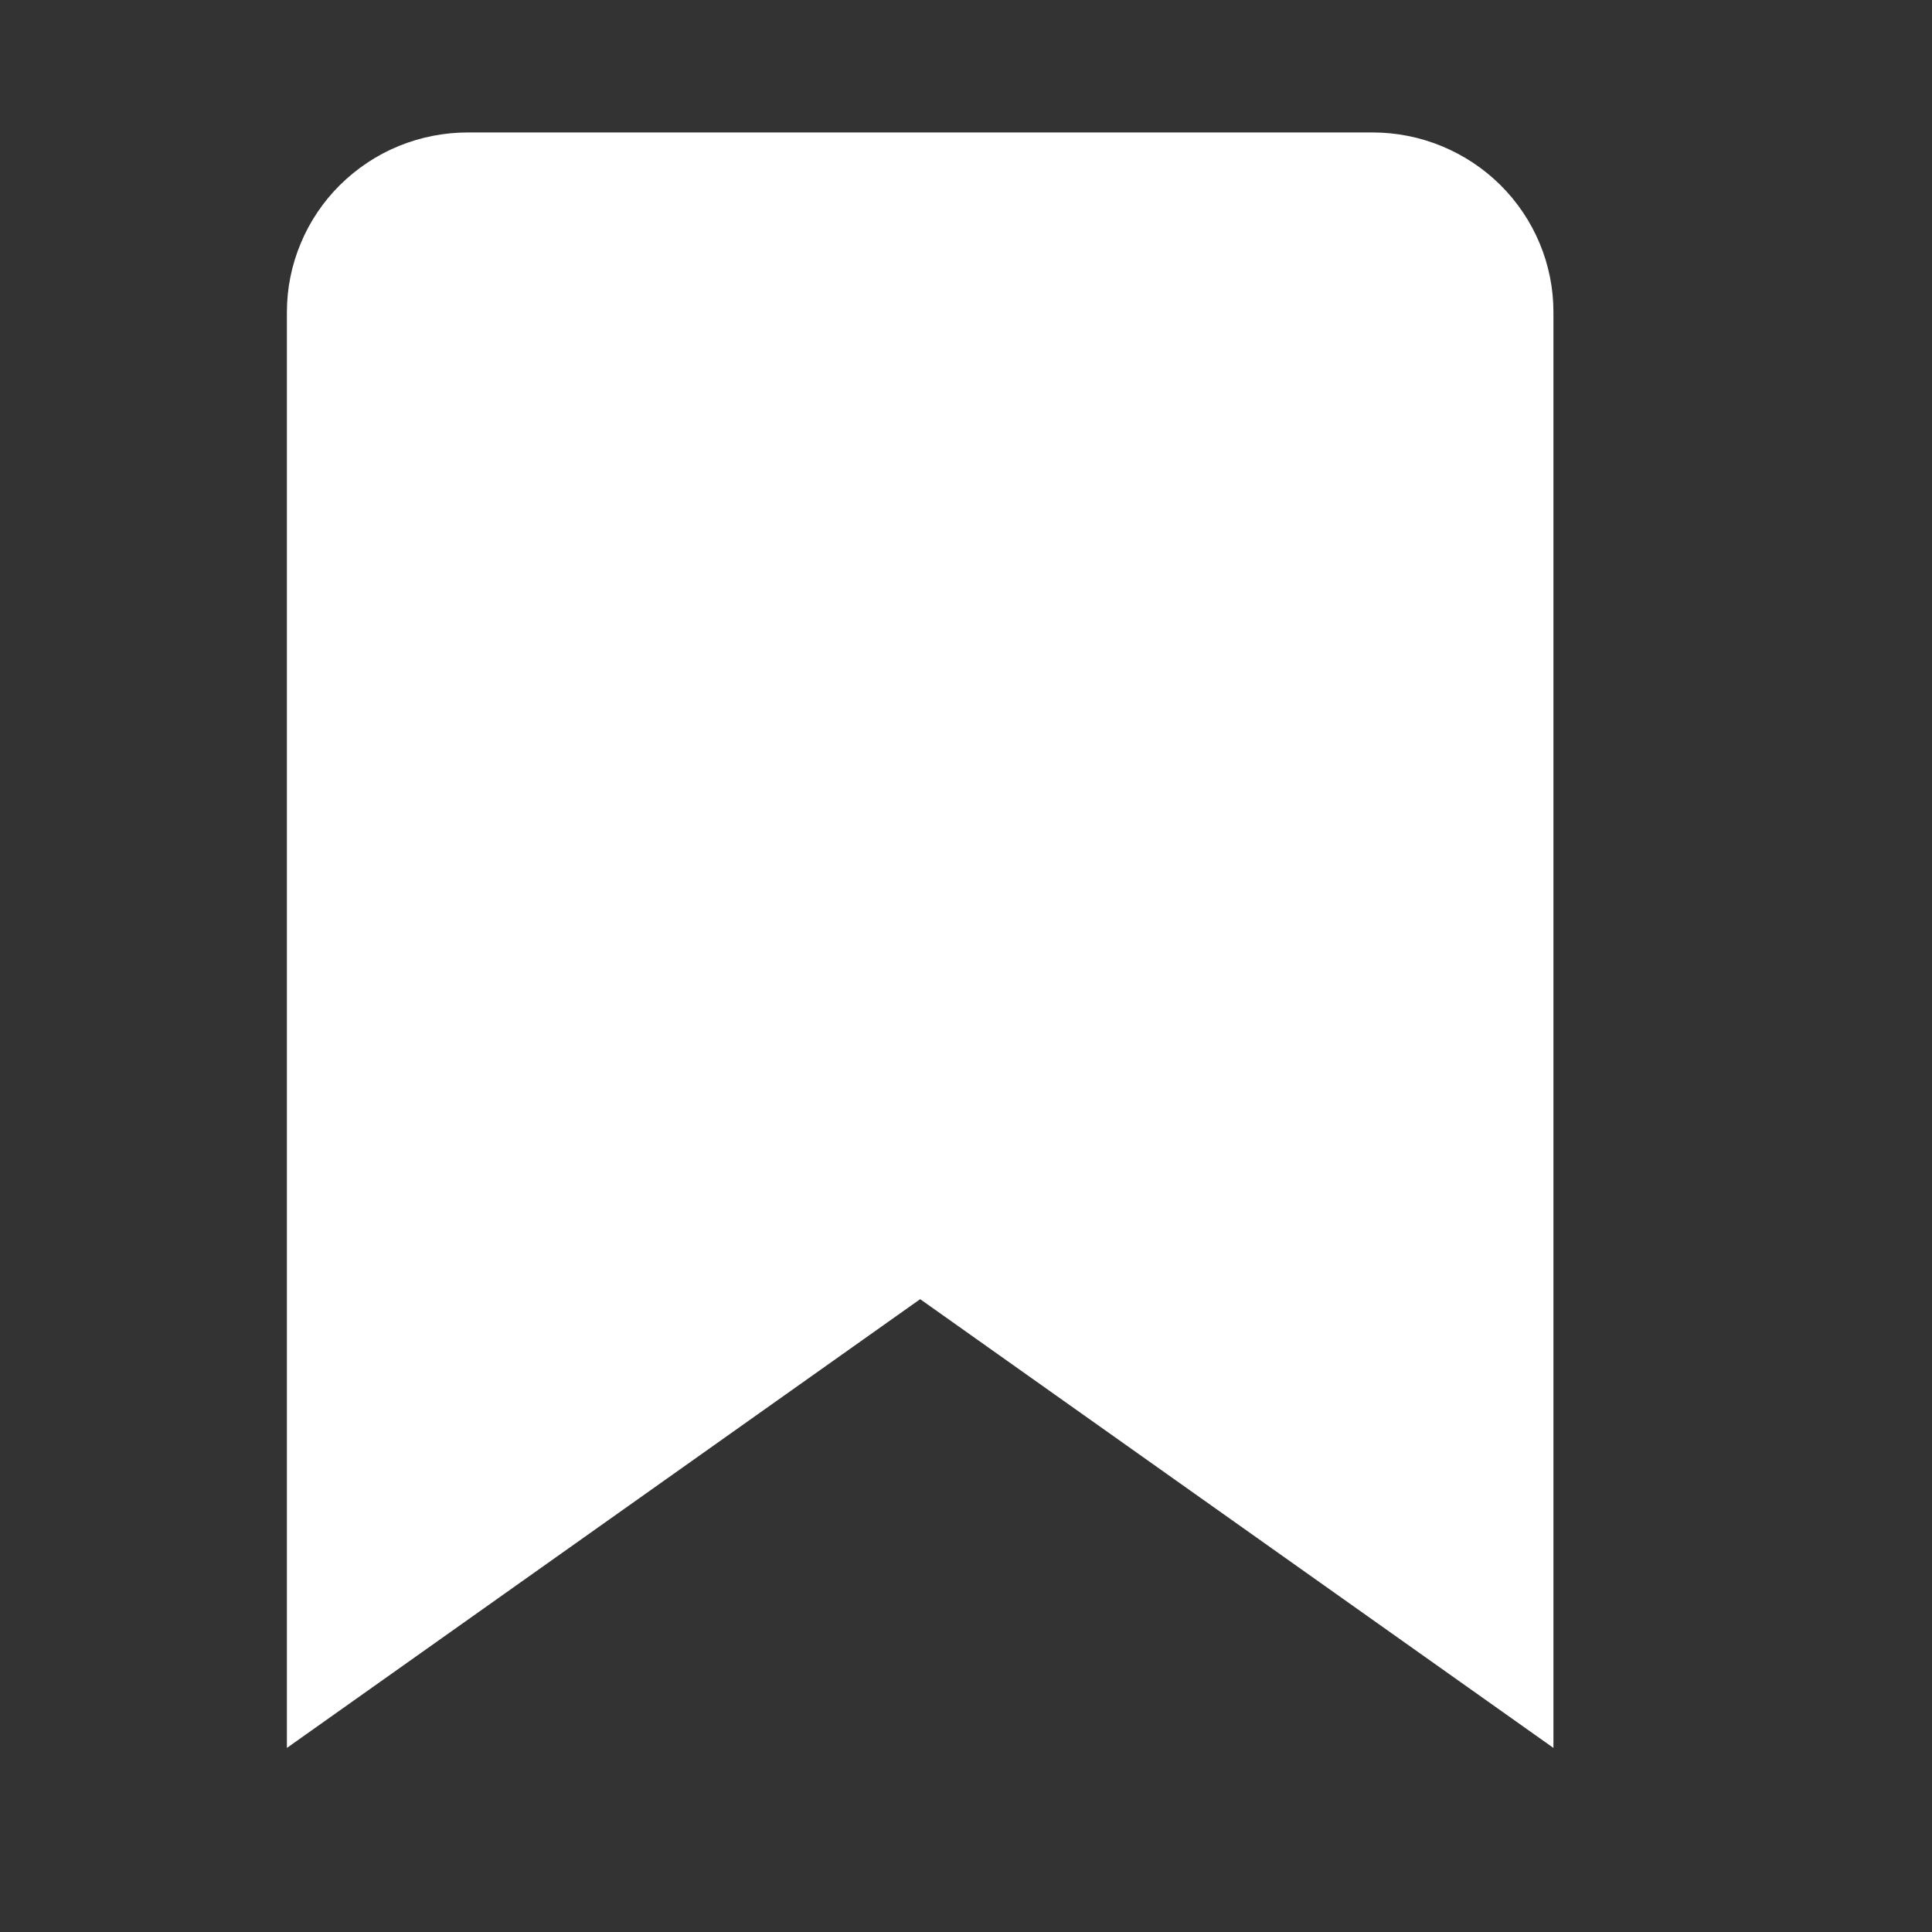 <svg width="18" height="18" viewBox="0 0 18 18" fill="none" xmlns="http://www.w3.org/2000/svg">
<rect x="0" y="0" width="18" height="18" fill="#333333" stroke="none"/>
<path d="M14.473 16.285L8.573 12.104L2.673 16.285V2.907C2.673 2.687 2.717 2.469 2.802 2.267C2.886 2.064 3.011 1.879 3.167 1.724C3.324 1.569 3.509 1.445 3.714 1.361C3.919 1.277 4.138 1.234 4.359 1.234H12.788C13.235 1.234 13.663 1.411 13.979 1.724C14.295 2.038 14.473 2.463 14.473 2.907V16.285Z" fill="white"/>
</svg>
